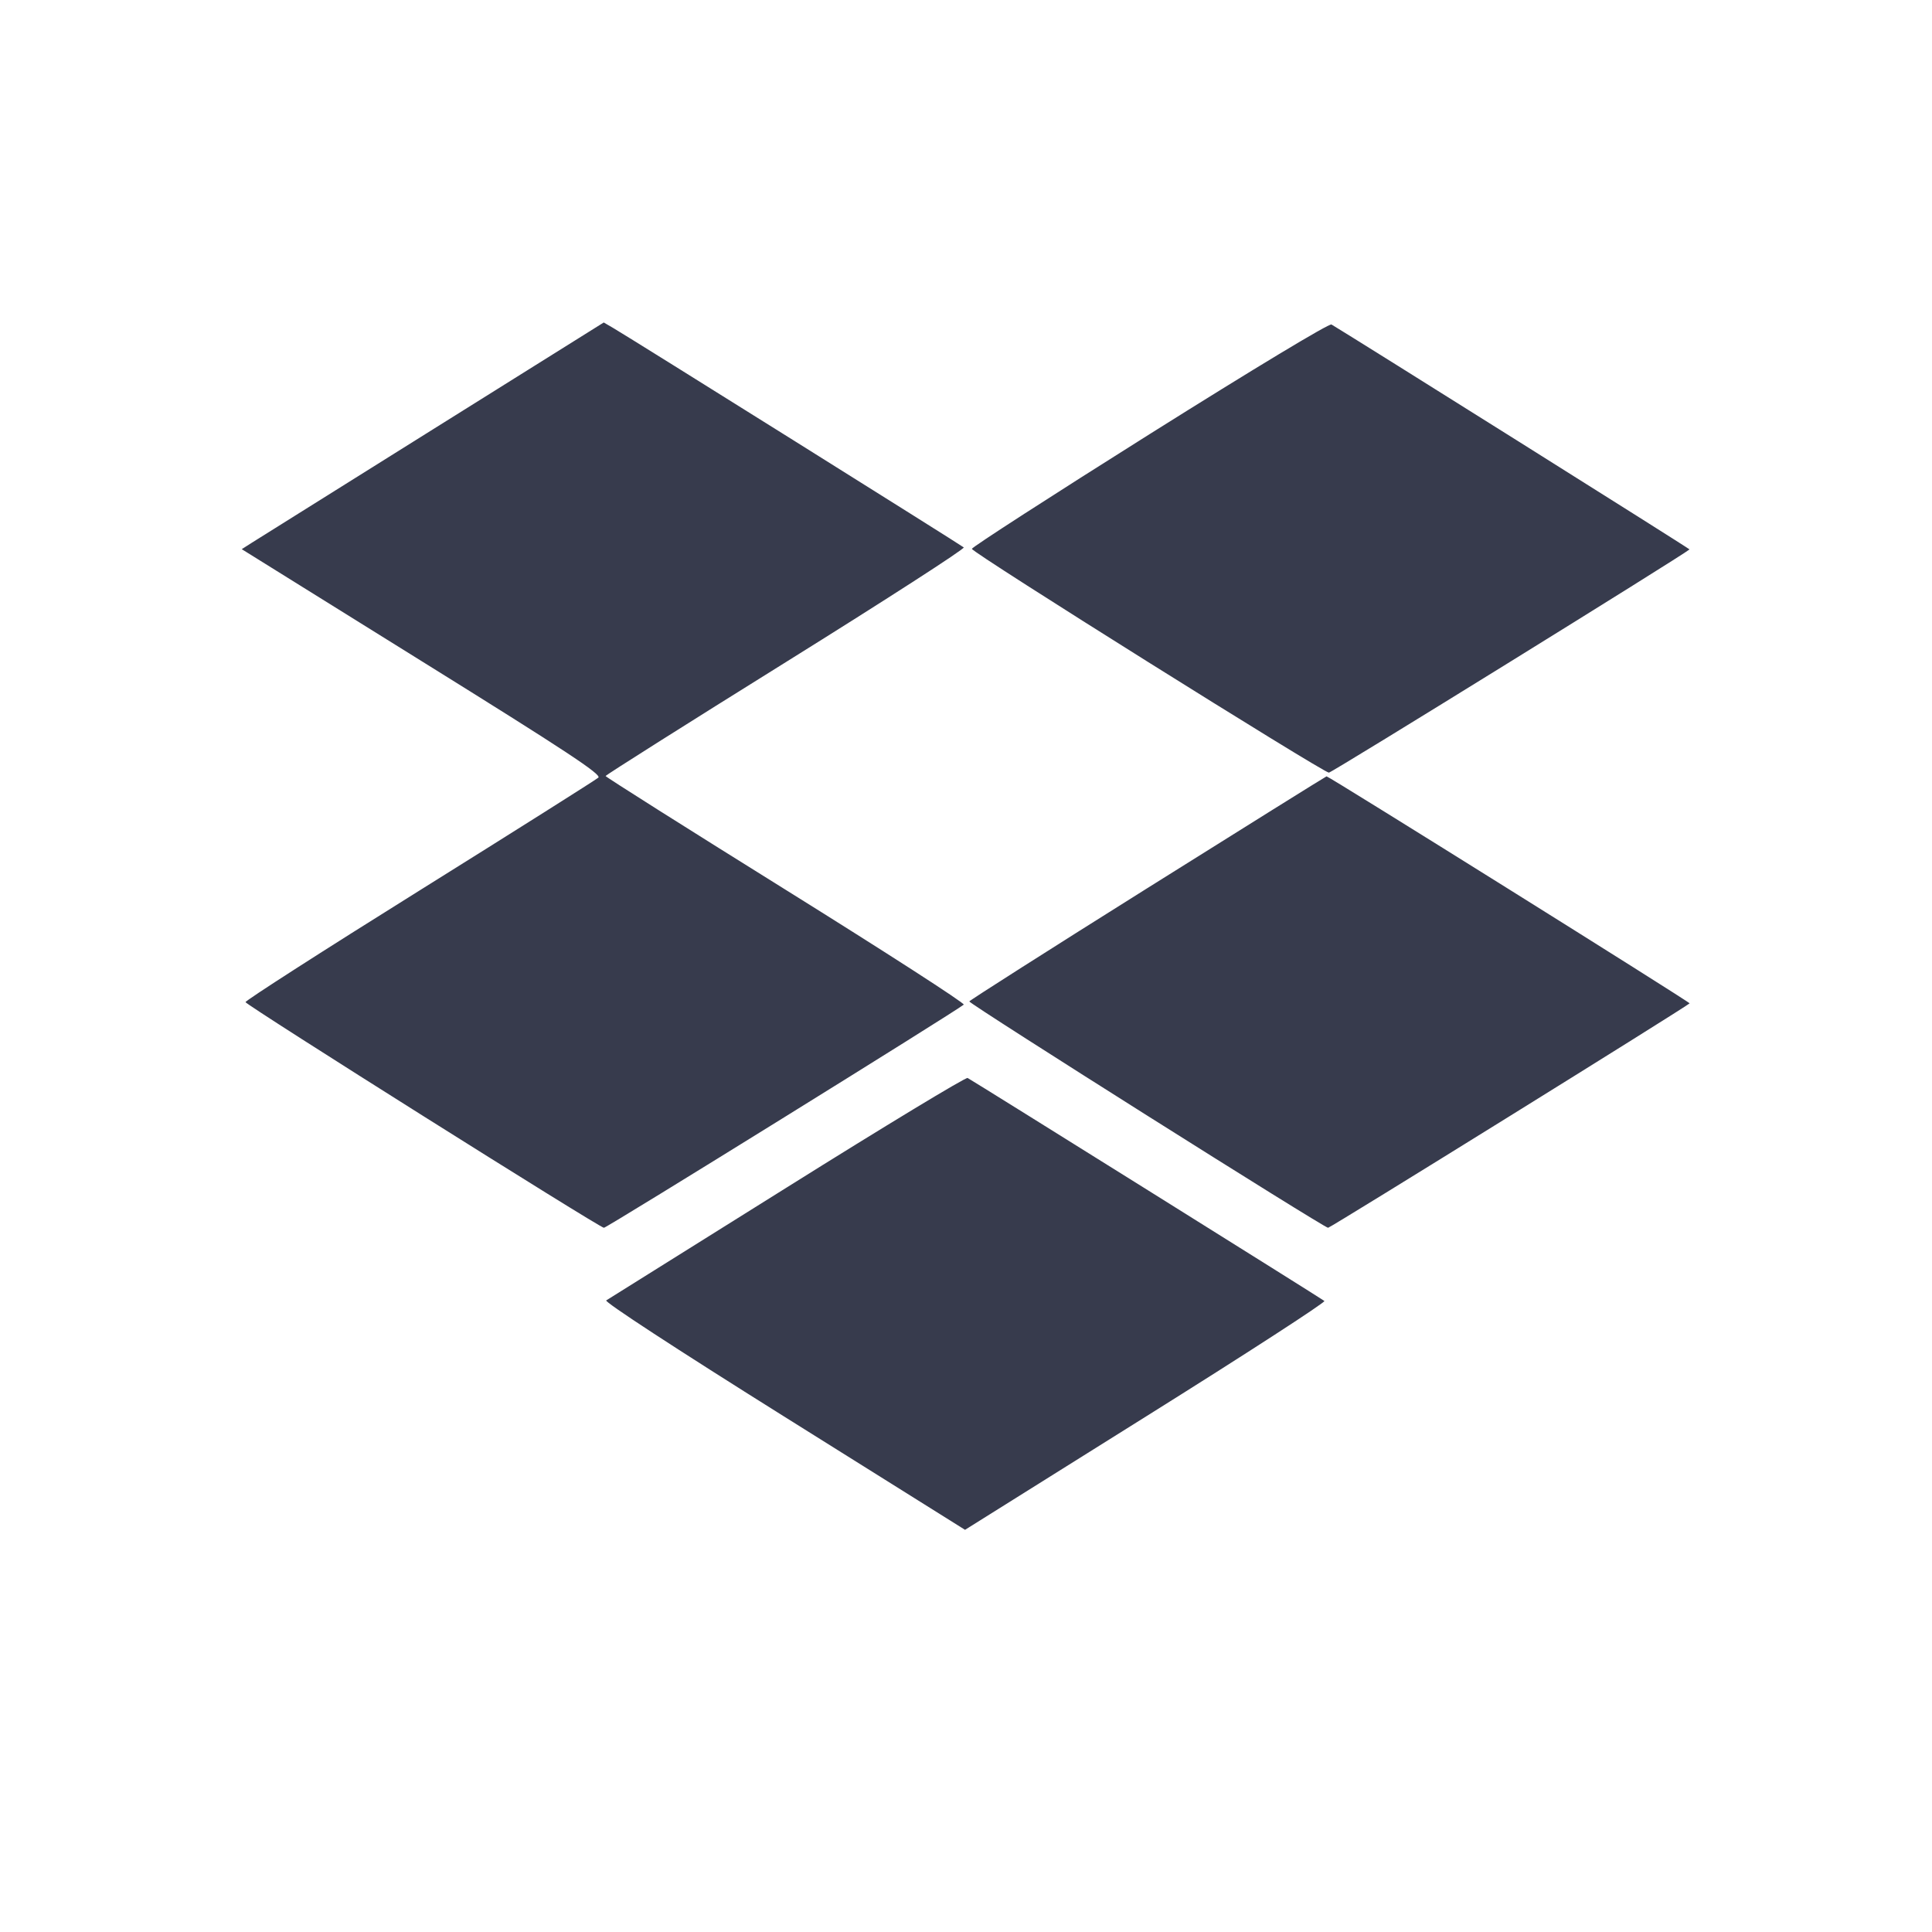 <svg width="24" height="24" viewBox="0 0 24 24" fill="none" xmlns="http://www.w3.org/2000/svg"><path d="M5.379 5.333 C 4.212 6.063,3.200 6.697,3.130 6.741 L 3.003 6.822 5.244 8.217 C 7.039 9.333,7.475 9.621,7.433 9.660 C 7.404 9.686,6.403 10.318,5.210 11.063 C 4.016 11.808,3.044 12.432,3.050 12.449 C 3.064 12.491,7.448 15.251,7.502 15.252 C 7.537 15.253,11.878 12.560,11.972 12.480 C 11.990 12.464,10.996 11.824,9.764 11.056 C 8.531 10.288,7.523 9.651,7.523 9.640 C 7.523 9.629,8.531 8.992,9.764 8.224 C 10.996 7.456,11.990 6.816,11.972 6.800 C 11.937 6.770,7.818 4.191,7.620 4.076 L 7.500 4.006 5.379 5.333 M14.284 5.391 C 13.069 6.155,12.074 6.797,12.073 6.818 C 12.069 6.861,16.431 9.594,16.508 9.598 C 16.543 9.599,20.909 6.896,20.988 6.825 C 20.994 6.819,16.812 4.193,16.540 4.031 C 16.512 4.015,15.589 4.571,14.284 5.391 M14.251 11.034 C 13.036 11.796,12.042 12.429,12.041 12.440 C 12.040 12.471,16.450 15.254,16.498 15.252 C 16.529 15.251,20.934 12.516,20.989 12.464 C 21.001 12.453,16.501 9.639,16.479 9.644 C 16.468 9.647,15.466 10.272,14.251 11.034 M9.780 14.747 C 8.570 15.505,7.558 16.138,7.531 16.154 C 7.502 16.170,8.386 16.748,9.735 17.593 L 11.988 19.004 14.236 17.596 C 15.473 16.822,16.470 16.176,16.452 16.161 C 16.423 16.136,12.113 13.442,12.020 13.391 C 11.998 13.379,10.990 13.989,9.780 14.747 " fill="#373B4D" stroke="none" fill-rule="evenodd"></path></svg>
